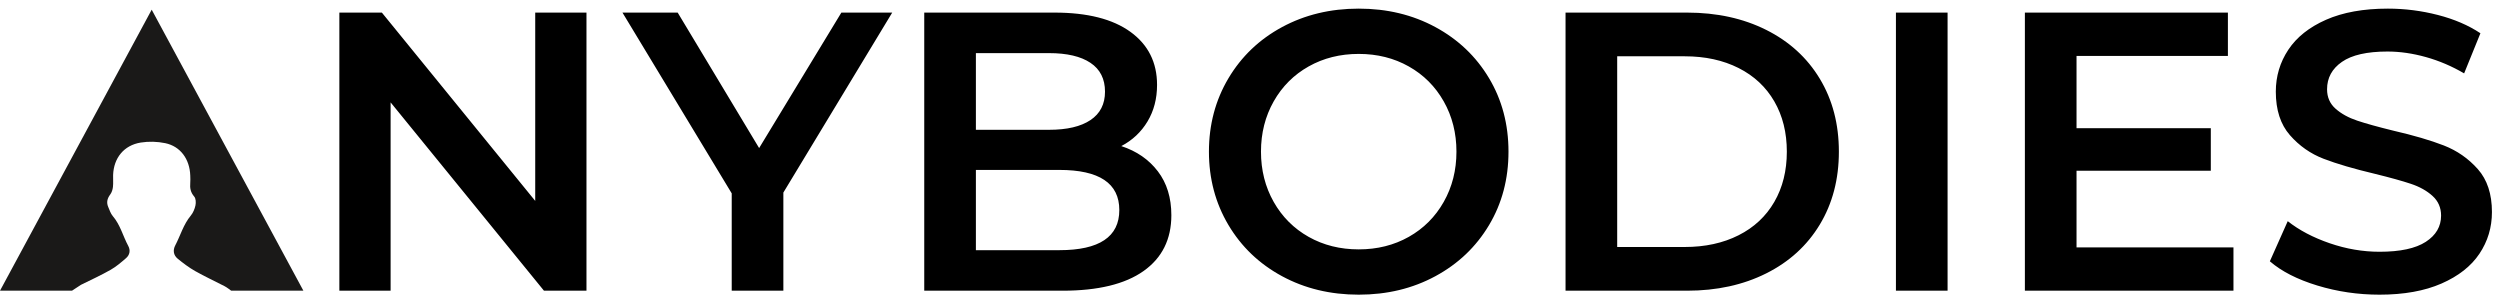 <?xml version="1.0" encoding="UTF-8"?>
<svg width="258px" height="31px" viewBox="0 0 258 31" version="1.1" xmlns="http://www.w3.org/2000/svg" xmlns:xlink="http://www.w3.org/1999/xlink">
    <!-- Generator: Sketch 43.1 (39012) - http://www.bohemiancoding.com/sketch -->
    <title>nobodies-logo</title>
    <desc>Created with Sketch.</desc>
    <defs></defs>
    <g id="Page-1" stroke="none" stroke-width="1" fill="none" fill-rule="evenodd">
        <g id="Group-3">
            <path d="M8.357,29.392 C9.383,28.888 10.423,28.408 11.416,27.845 C11.991,27.518 12.506,27.074 13.01,26.638 C13.395,26.304 13.48,25.834 13.237,25.383 C12.689,24.369 12.421,23.213 11.646,22.308 C11.421,22.045 11.305,21.682 11.166,21.354 C10.969,20.89 11.068,20.481 11.374,20.074 C11.535,19.861 11.625,19.564 11.656,19.294 C11.703,18.889 11.659,18.476 11.673,18.067 C11.733,16.305 12.788,14.988 14.529,14.711 C15.349,14.58 16.238,14.605 17.051,14.774 C18.624,15.102 19.574,16.42 19.635,18.108 C19.644,18.37 19.657,18.634 19.634,18.894 C19.587,19.416 19.672,19.859 20.043,20.286 C20.215,20.484 20.233,20.906 20.172,21.194 C20.092,21.567 19.929,21.962 19.688,22.252 C18.927,23.164 18.624,24.303 18.087,25.324 C17.82,25.83 17.903,26.345 18.345,26.704 C18.911,27.165 19.502,27.613 20.136,27.972 C21.129,28.535 22.17,29.013 23.185,29.539 C23.419,29.66 23.804,29.958 23.858,30 L31.31,30 L15.655,1 L0,30 L7.429,30 C7.487,29.956 8.357,29.392 8.357,29.392" id="Fill-2" fill="#1A1918"></path>
            <path d="M60.524,1.3 L60.524,30 L56.137,30 L40.311,10.566 L40.311,30 L35.022,30 L35.022,1.3 L39.409,1.3 L55.235,20.734 L55.235,1.3 L60.524,1.3 Z M80.843,19.873 L80.843,30 L75.513,30 L75.513,19.955 L64.238,1.3 L69.937,1.3 L78.342,15.281 L86.829,1.3 L92.077,1.3 L80.843,19.873 Z M115.718,15.076 C117.303,15.595 118.561,16.463 119.49,17.68 C120.419,18.896 120.884,20.406 120.884,22.21 C120.884,24.697 119.927,26.617 118.014,27.971 C116.101,29.324 113.313,30 109.65,30 L95.382,30 L95.382,1.3 L108.83,1.3 C112.219,1.3 114.83,1.963 116.661,3.288 C118.492,4.614 119.408,6.439 119.408,8.762 C119.408,10.183 119.08,11.441 118.424,12.534 C117.768,13.627 116.866,14.475 115.718,15.076 Z M100.712,5.482 L100.712,13.395 L108.256,13.395 C110.115,13.395 111.543,13.06 112.54,12.39 C113.538,11.721 114.037,10.744 114.037,9.459 C114.037,8.147 113.538,7.156 112.54,6.487 C111.543,5.817 110.115,5.482 108.256,5.482 L100.712,5.482 Z M109.322,25.818 C113.449,25.818 115.513,24.438 115.513,21.677 C115.513,18.916 113.449,17.536 109.322,17.536 L100.712,17.536 L100.712,25.818 L109.322,25.818 Z M140.219,30.41 C137.295,30.41 134.657,29.775 132.306,28.503 C129.956,27.232 128.111,25.47 126.771,23.215 C125.432,20.959 124.762,18.438 124.762,15.65 C124.762,12.862 125.432,10.341 126.771,8.085 C128.111,5.83 129.956,4.068 132.306,2.796 C134.657,1.525 137.295,0.89 140.219,0.89 C143.144,0.89 145.782,1.525 148.132,2.796 C150.483,4.068 152.328,5.824 153.667,8.065 C155.007,10.306 155.676,12.835 155.676,15.65 C155.676,18.465 155.007,20.994 153.667,23.235 C152.328,25.476 150.483,27.232 148.132,28.503 C145.782,29.775 143.144,30.41 140.219,30.41 Z M140.219,25.736 C142.133,25.736 143.855,25.306 145.385,24.445 C146.916,23.583 148.119,22.381 148.993,20.837 C149.868,19.292 150.305,17.563 150.305,15.65 C150.305,13.737 149.868,12.008 148.993,10.463 C148.119,8.919 146.916,7.717 145.385,6.856 C143.855,5.994 142.133,5.564 140.219,5.564 C138.306,5.564 136.584,5.994 135.053,6.856 C133.523,7.717 132.32,8.919 131.445,10.463 C130.571,12.008 130.133,13.737 130.133,15.65 C130.133,17.563 130.571,19.292 131.445,20.837 C132.32,22.381 133.523,23.583 135.053,24.445 C136.584,25.306 138.306,25.736 140.219,25.736 Z M161.564,1.3 L174.11,1.3 C177.171,1.3 179.891,1.894 182.269,3.083 C184.647,4.273 186.492,5.953 187.804,8.127 C189.116,10.3 189.772,12.807 189.772,15.65 C189.772,18.493 189.116,21 187.804,23.174 C186.492,25.347 184.647,27.027 182.269,28.216 C179.891,29.406 177.171,30 174.11,30 L161.564,30 L161.564,1.3 Z M173.864,25.49 C175.969,25.49 177.82,25.087 179.419,24.28 C181.019,23.474 182.248,22.326 183.109,20.837 C183.971,19.347 184.401,17.618 184.401,15.65 C184.401,13.682 183.971,11.953 183.109,10.463 C182.248,8.974 181.019,7.826 179.419,7.019 C177.82,6.213 175.969,5.81 173.864,5.81 L166.894,5.81 L166.894,25.49 L173.864,25.49 Z M195.66,1.3 L200.99,1.3 L200.99,30 L195.66,30 L195.66,1.3 Z M230.493,25.531 L230.493,30 L208.968,30 L208.968,1.3 L229.919,1.3 L229.919,5.769 L214.298,5.769 L214.298,13.231 L228.156,13.231 L228.156,17.618 L214.298,17.618 L214.298,25.531 L230.493,25.531 Z M245.565,30.41 C243.351,30.41 241.212,30.096 239.148,29.467 C237.084,28.838 235.451,28.005 234.249,26.966 L236.094,22.825 C237.269,23.754 238.711,24.513 240.419,25.101 C242.127,25.688 243.843,25.982 245.565,25.982 C247.697,25.982 249.289,25.64 250.341,24.957 C251.393,24.274 251.92,23.372 251.92,22.251 C251.92,21.431 251.626,20.755 251.038,20.221 C250.45,19.688 249.706,19.272 248.804,18.971 C247.902,18.67 246.672,18.329 245.114,17.946 C242.927,17.427 241.157,16.907 239.804,16.388 C238.451,15.869 237.289,15.056 236.319,13.948 C235.349,12.841 234.864,11.345 234.864,9.459 C234.864,7.874 235.294,6.432 236.155,5.133 C237.016,3.835 238.314,2.803 240.05,2.038 C241.786,1.273 243.911,0.89 246.426,0.89 C248.175,0.89 249.897,1.109 251.592,1.546 C253.286,1.983 254.749,2.612 255.979,3.432 L254.298,7.573 C253.04,6.835 251.728,6.275 250.362,5.892 C248.995,5.509 247.669,5.318 246.385,5.318 C244.28,5.318 242.715,5.673 241.69,6.384 C240.665,7.095 240.153,8.038 240.153,9.213 C240.153,10.033 240.446,10.703 241.034,11.222 C241.622,11.741 242.367,12.151 243.269,12.452 C244.171,12.753 245.401,13.094 246.959,13.477 C249.091,13.969 250.84,14.481 252.207,15.014 C253.573,15.548 254.742,16.361 255.712,17.454 C256.682,18.547 257.168,20.023 257.168,21.882 C257.168,23.467 256.737,24.902 255.876,26.187 C255.015,27.472 253.71,28.497 251.961,29.262 C250.211,30.027 248.079,30.41 245.565,30.41 Z" id="NYBODIES" fill="#000000"></path>
        </g>
    </g>
</svg>